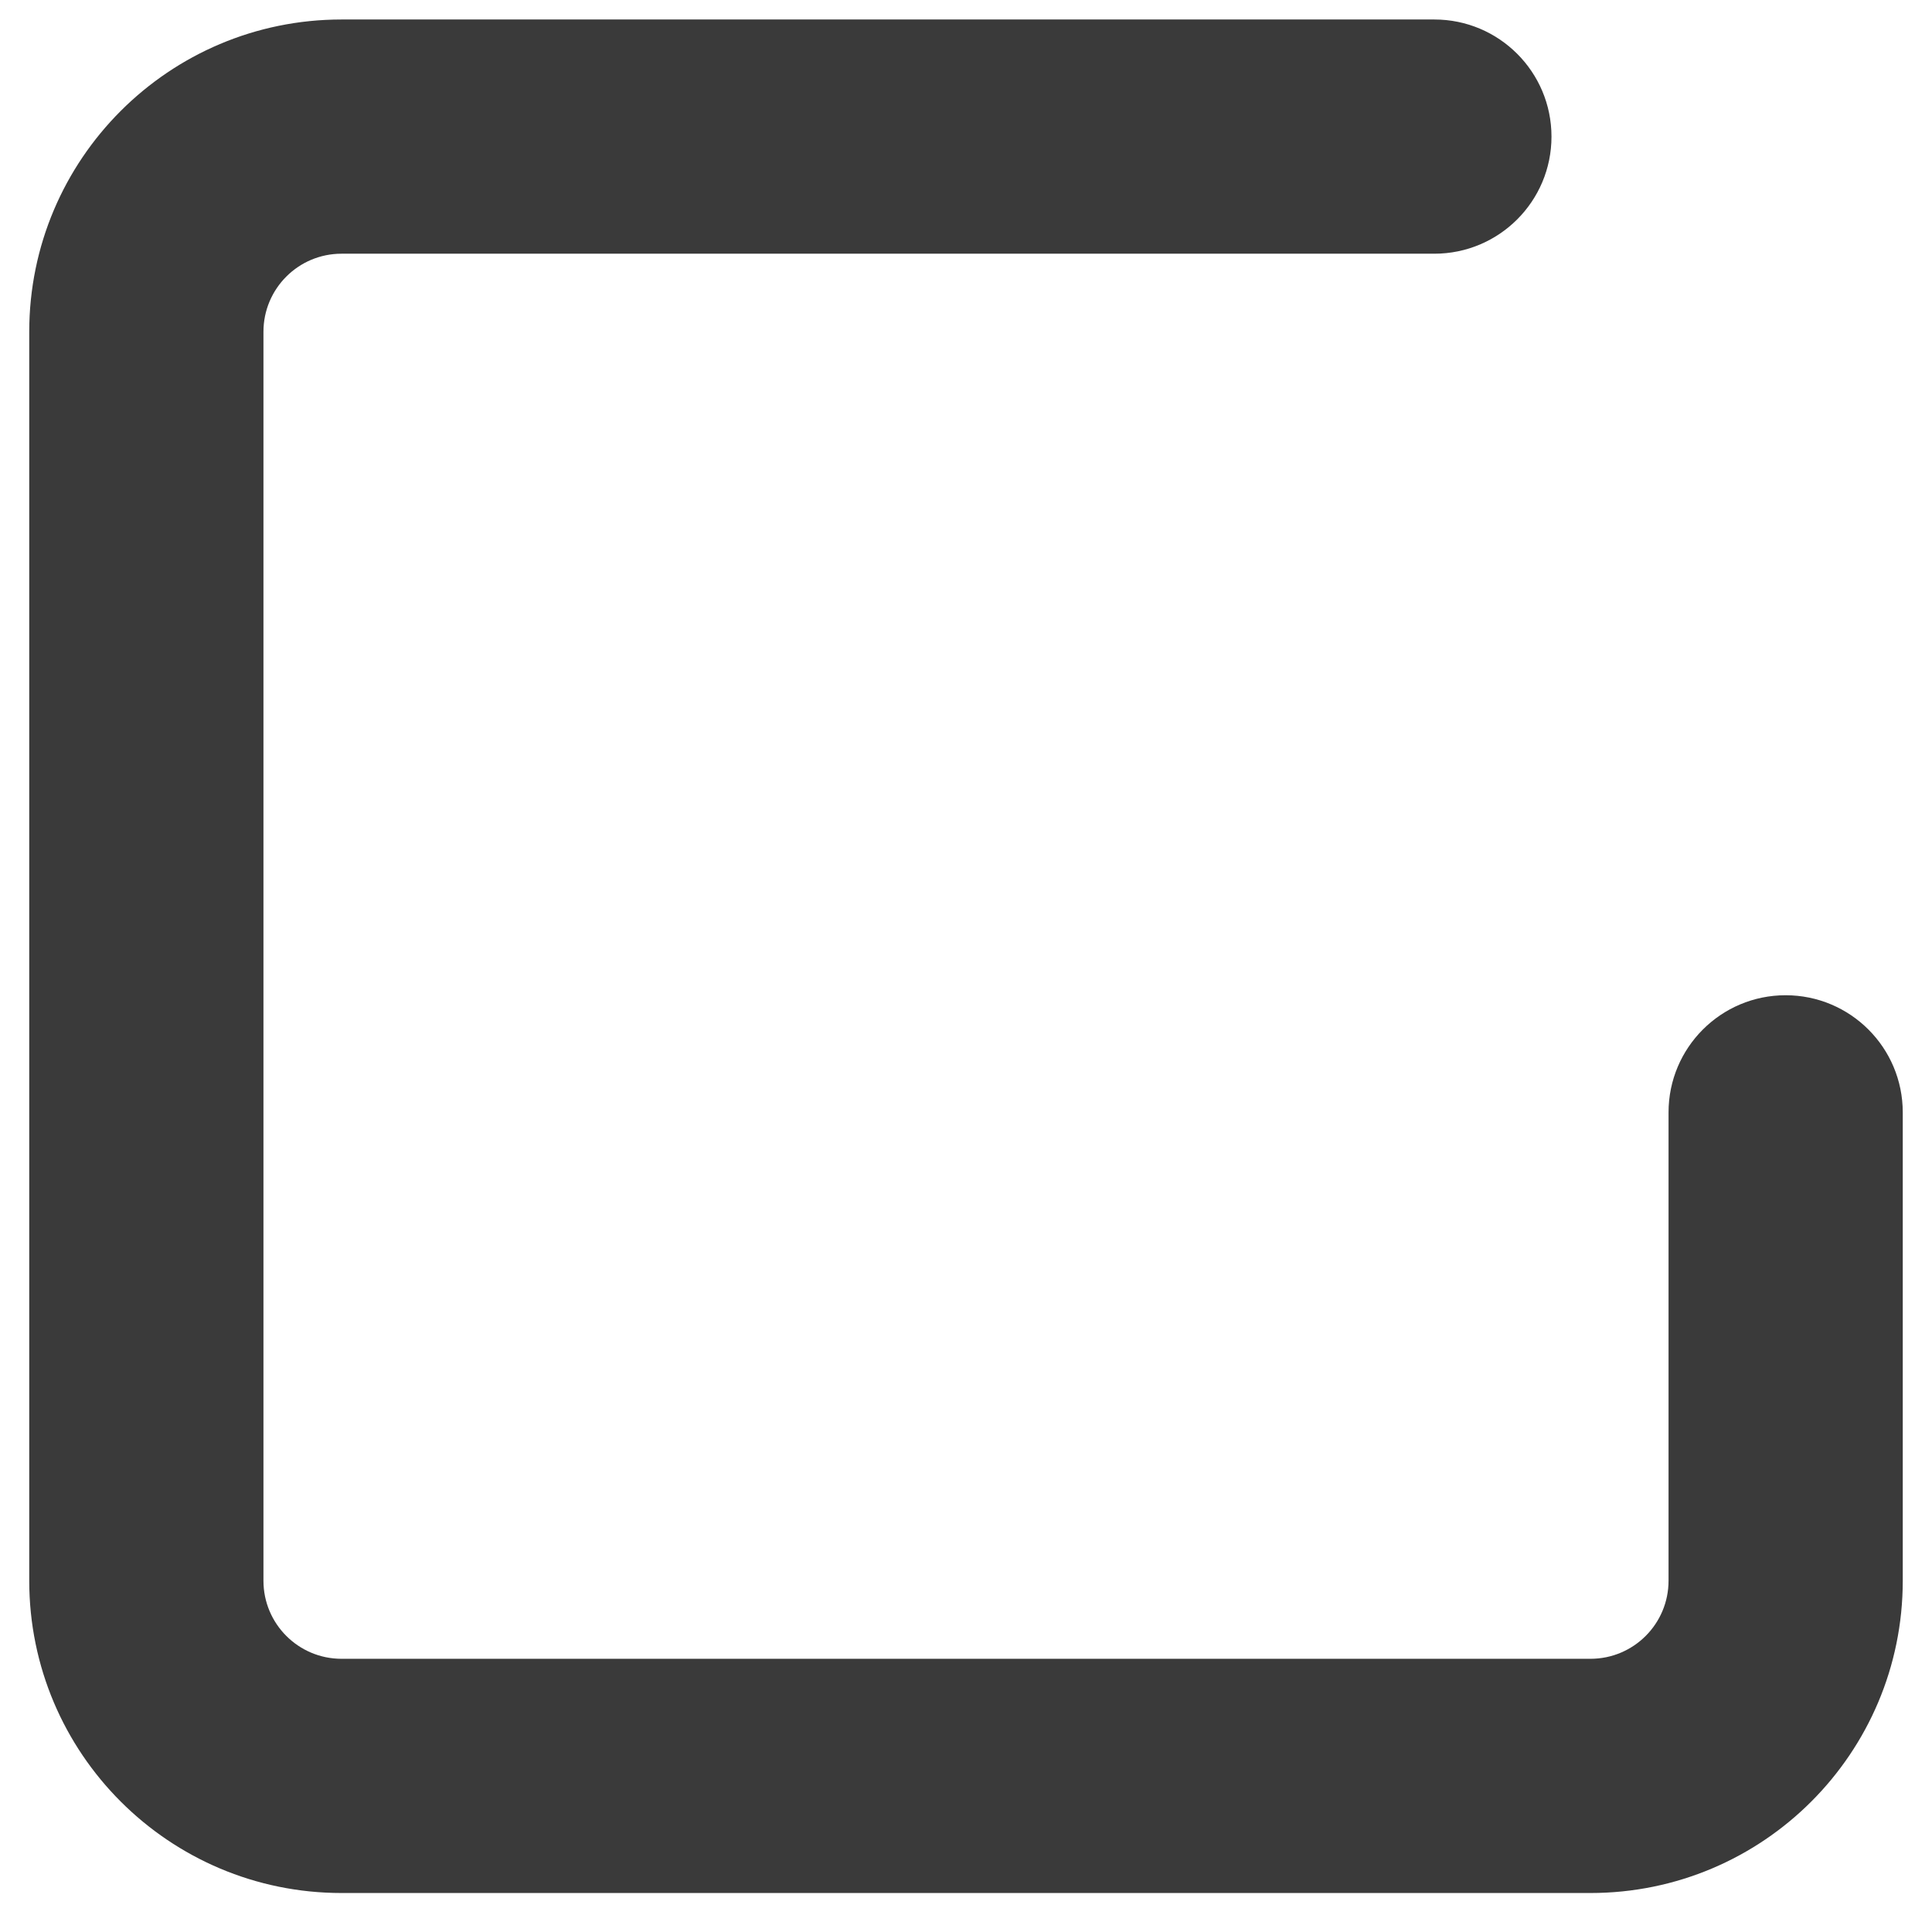 <svg width="22" height="22" viewBox="0 0 22 22" fill="none" xmlns="http://www.w3.org/2000/svg">
<path fill-rule="evenodd" clip-rule="evenodd" d="M3.889 0.222C1.925 0.222 0.333 1.814 0.333 3.778V18C0.333 19.964 1.925 21.556 3.889 21.556H18.111C20.075 21.556 21.667 19.964 21.667 18V12.667C21.667 11.93 21.07 11.333 20.333 11.333C19.597 11.333 19 11.93 19 12.667V18C19 18.491 18.602 18.889 18.111 18.889H3.889C3.398 18.889 3 18.491 3 18V3.778C3 3.287 3.398 2.889 3.889 2.889H16.333C17.07 2.889 17.667 2.292 17.667 1.556C17.667 0.819 17.07 0.222 16.333 0.222H3.889Z" fill="#3A3A3A"/>
</svg>

